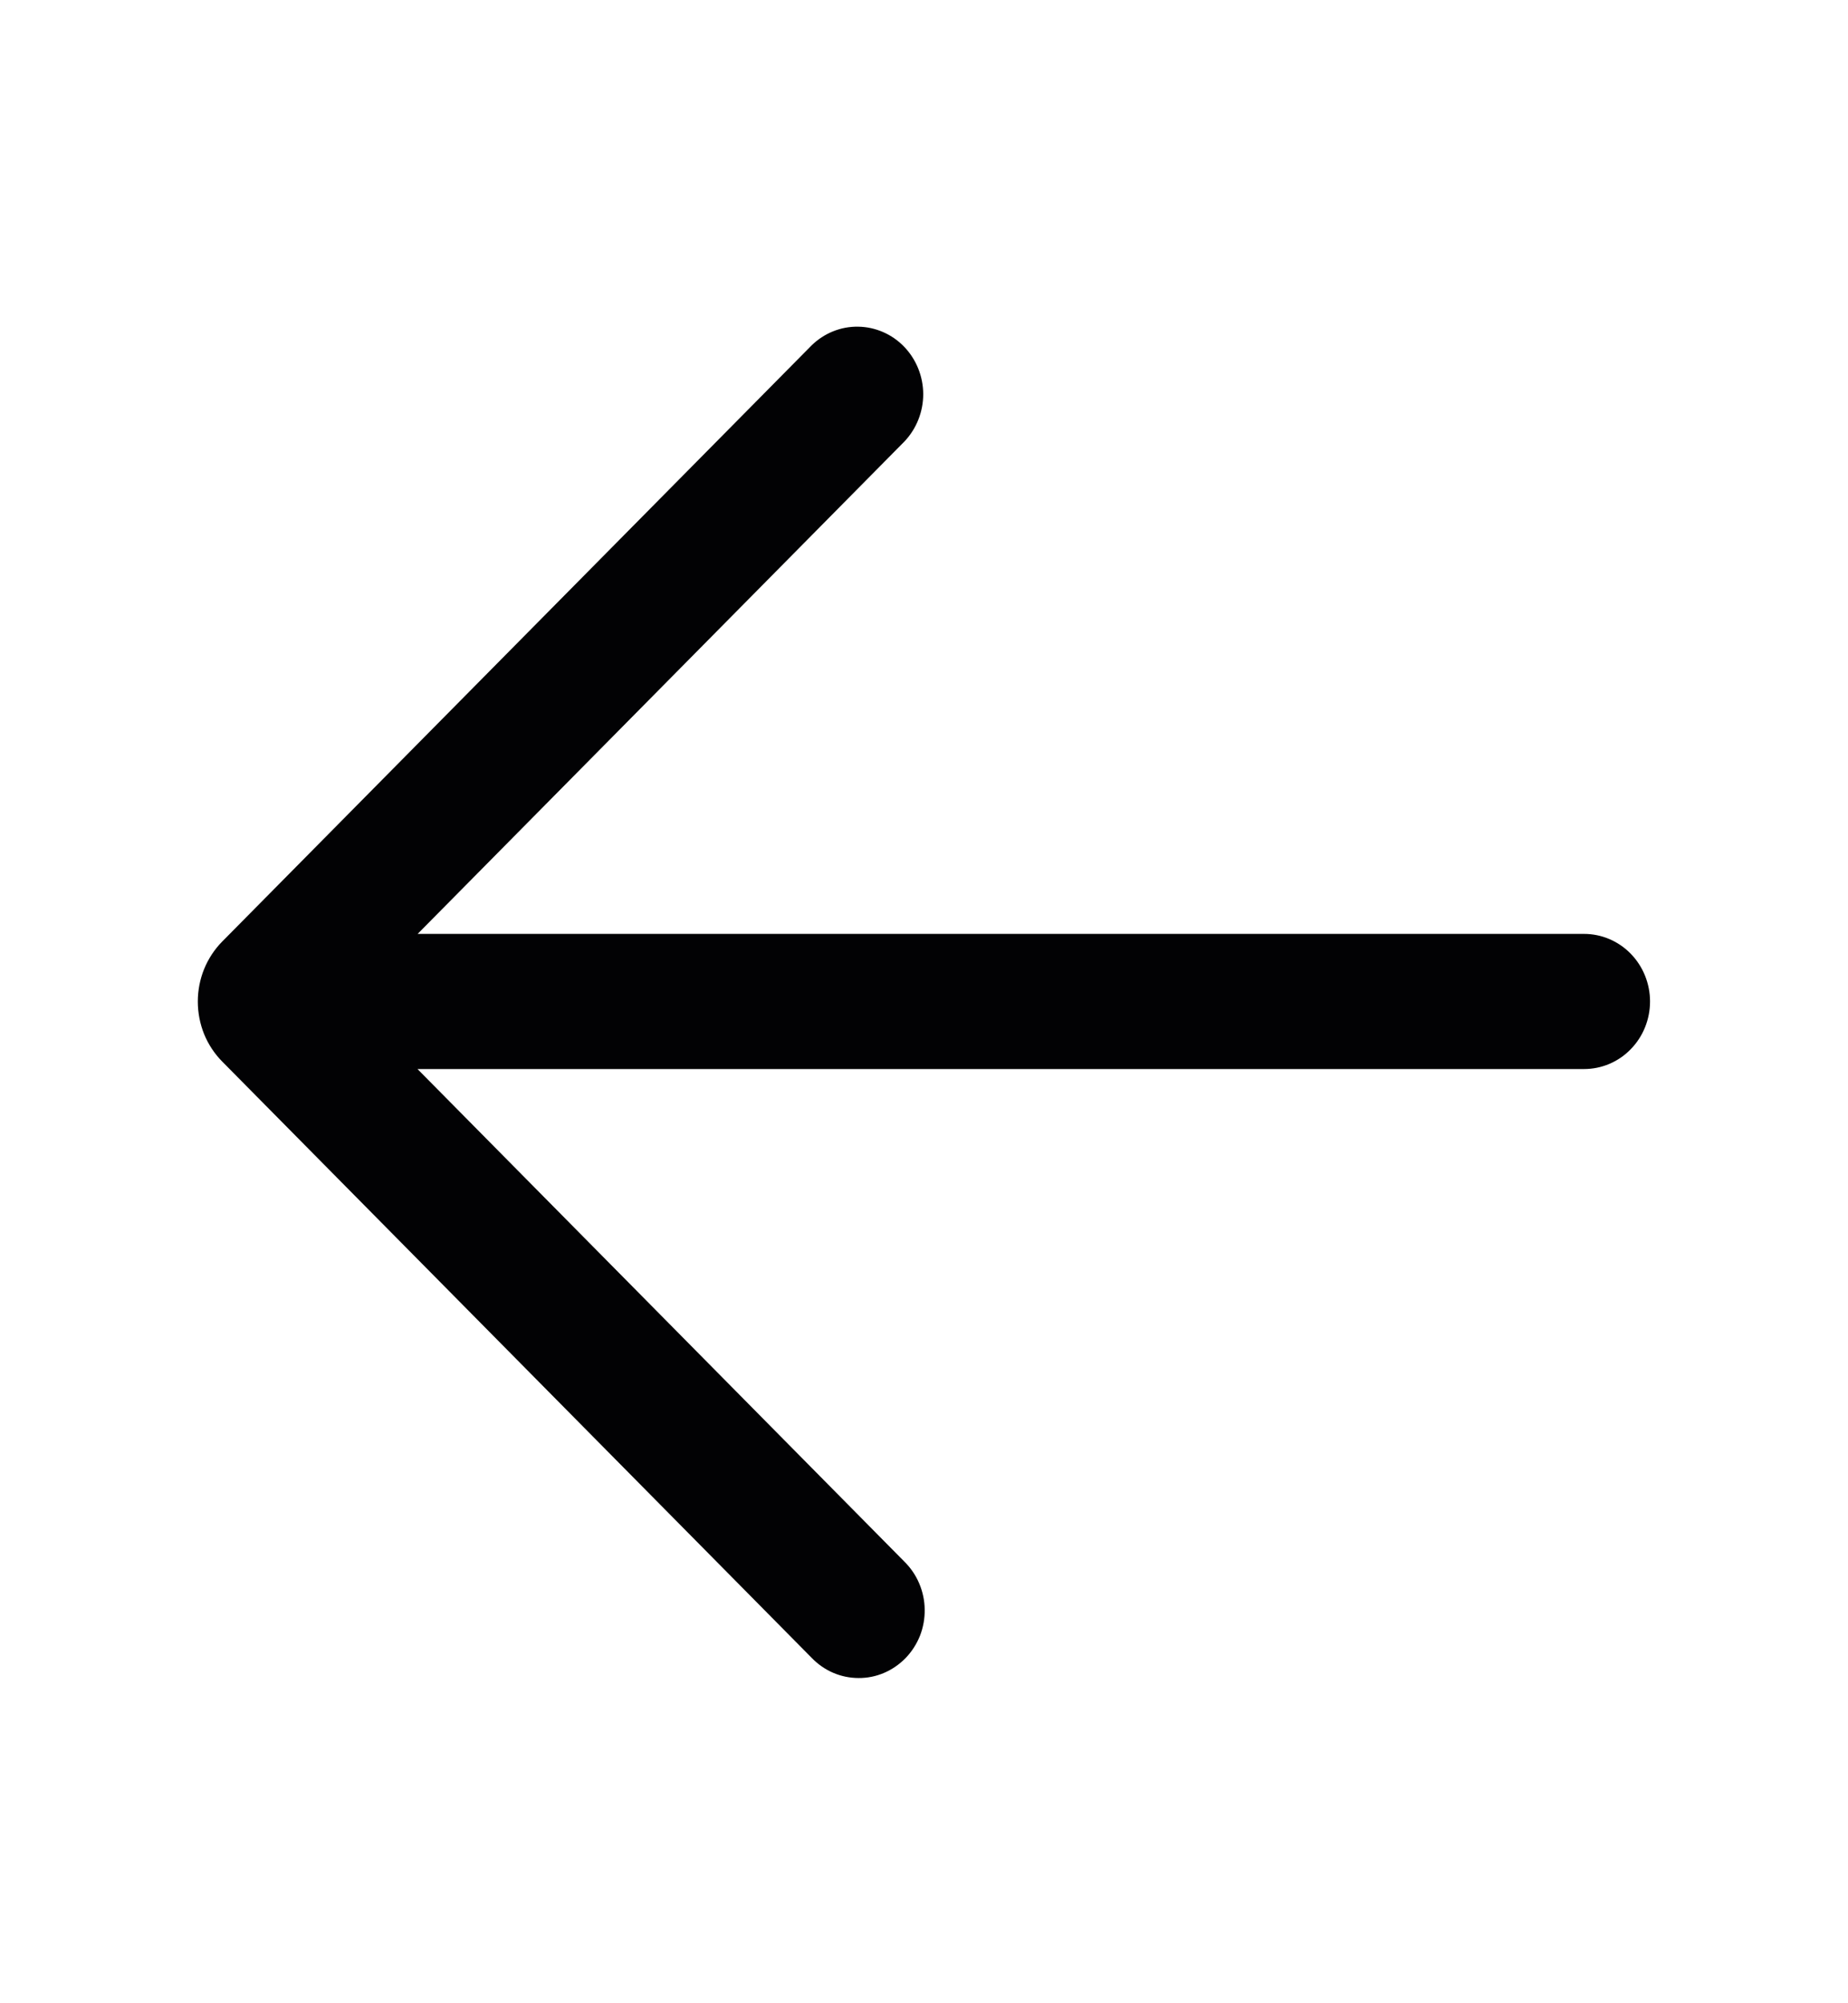 <svg width="24" height="26" viewBox="0 0 24 26" fill="none" xmlns="http://www.w3.org/2000/svg">
<path d="M10.54 21.516C10.62 21.599 10.715 21.666 10.82 21.711C10.925 21.756 11.037 21.779 11.151 21.779C11.264 21.78 11.377 21.757 11.482 21.712C11.587 21.667 11.682 21.601 11.762 21.519C11.842 21.436 11.905 21.337 11.948 21.23C11.99 21.122 12.011 21.006 12.009 20.89C12.008 20.773 11.983 20.658 11.938 20.552C11.893 20.445 11.827 20.349 11.745 20.268L5.422 13.875L20.572 13.875C20.8 13.875 21.018 13.783 21.178 13.618C21.339 13.454 21.429 13.231 21.429 12.998C21.429 12.766 21.339 12.543 21.178 12.378C21.018 12.214 20.8 12.121 20.572 12.121L5.424 12.121L11.745 5.731C11.902 5.566 11.99 5.345 11.99 5.115C11.989 4.885 11.9 4.664 11.742 4.5C11.585 4.337 11.37 4.243 11.145 4.24C10.92 4.236 10.703 4.324 10.54 4.483L2.887 12.219C2.786 12.321 2.706 12.443 2.651 12.577C2.597 12.71 2.569 12.854 2.569 12.999C2.569 13.144 2.597 13.288 2.651 13.422C2.706 13.556 2.786 13.677 2.887 13.779L10.54 21.516Z" fill="#020204"/>
</svg>
